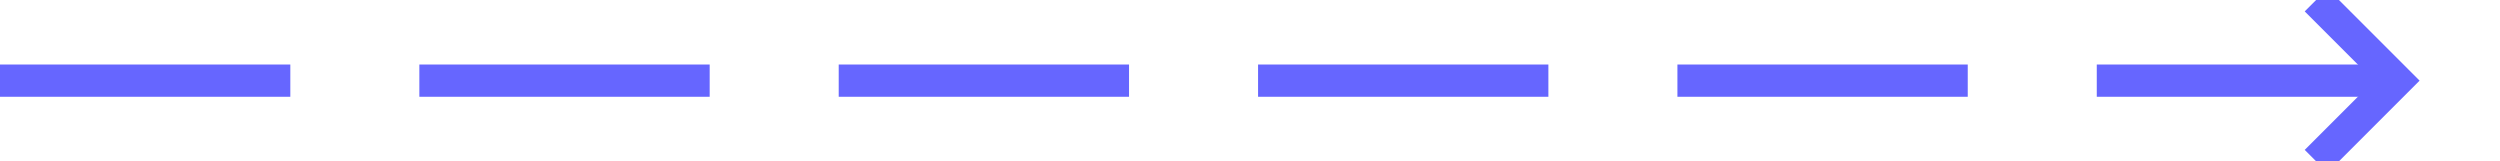 ﻿<?xml version="1.0" encoding="utf-8"?>
<svg version="1.1" xmlns:xlink="http://www.w3.org/1999/xlink" width="155px" height="10px" preserveAspectRatio="xMinYMid meet" viewBox="425 464  155 8" xmlns="http://www.w3.org/2000/svg">
  <path d="M 425 468  L 573 468  " stroke-width="2" stroke-dasharray="18,8" stroke="#6666ff" fill="none" />
  <path d="M 567.893 463.707  L 572.186 468  L 567.893 472.293  L 569.307 473.707  L 574.307 468.707  L 575.014 468  L 574.307 467.293  L 569.307 462.293  L 567.893 463.707  Z " fill-rule="nonzero" fill="#6666ff" stroke="none" />
</svg>